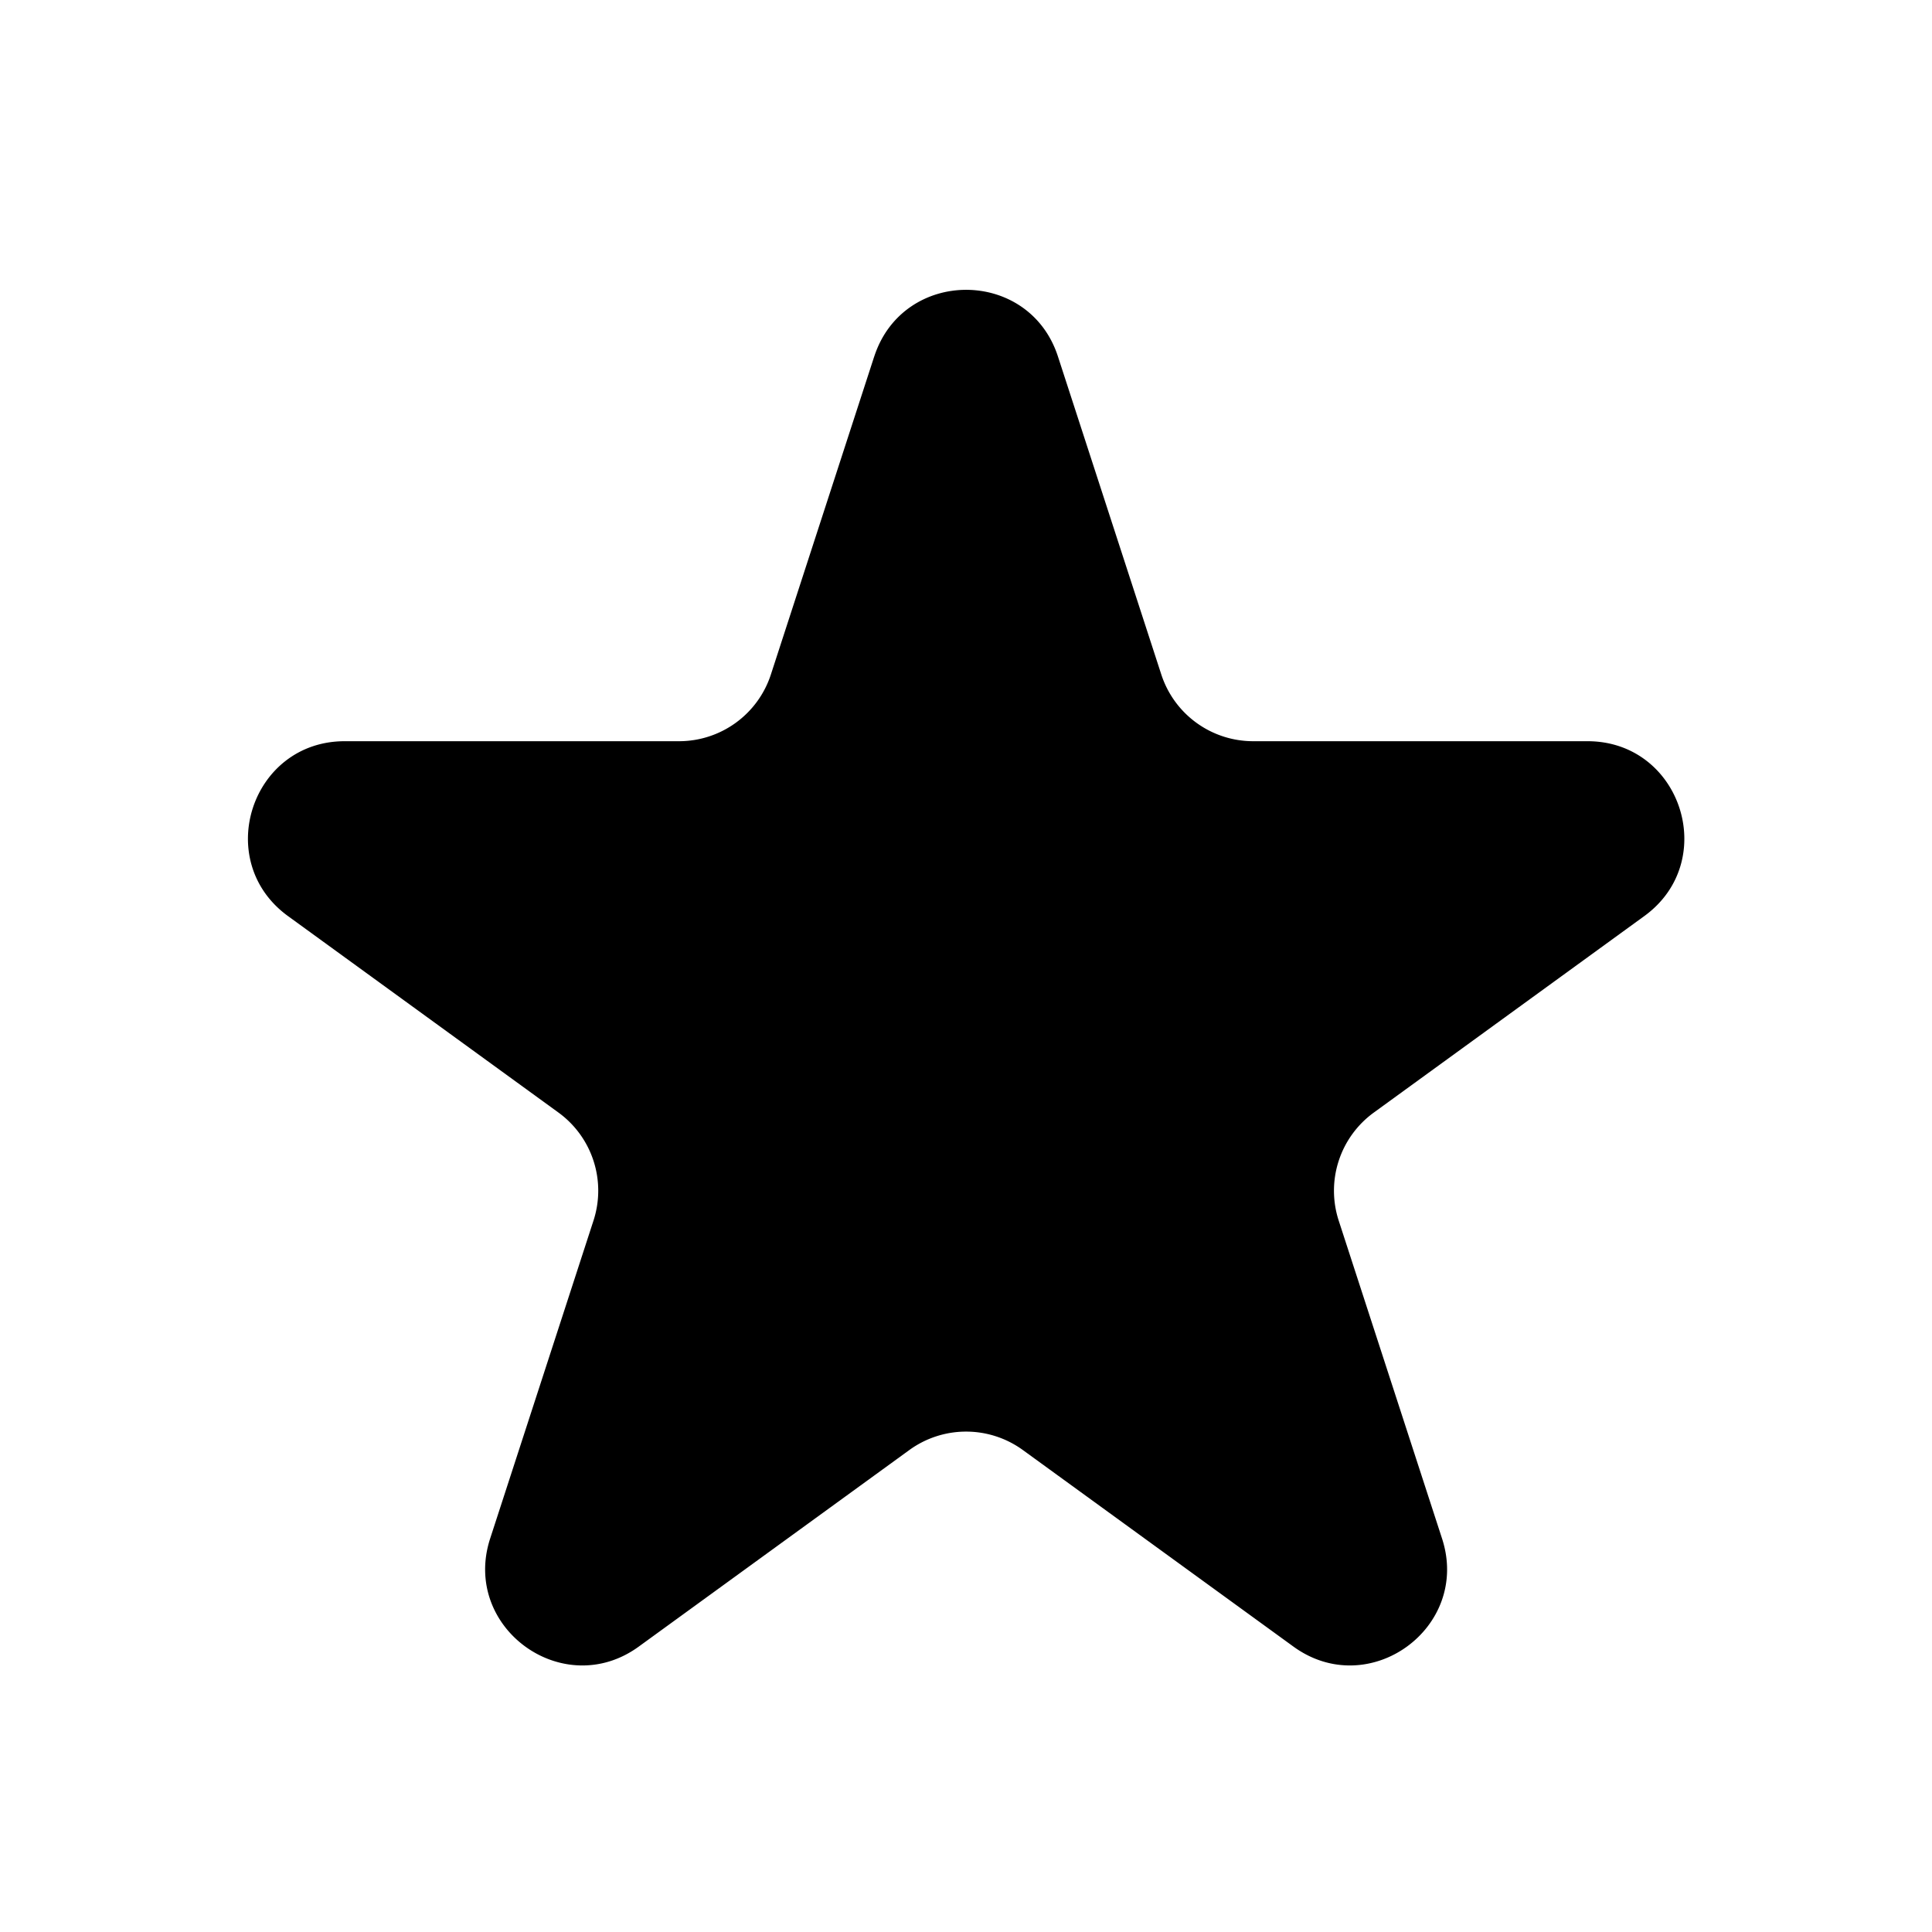 <svg className="text-violet-600" fill="currentColor" height="20" width="20">
    <path
        d="M9.05 3.691c.3-.921 1.603-.921 1.902 0l1.07 3.292a1 1 0 00.95.69h3.462c.969 0 1.372 1.24.588 1.81l-2.8 2.034a1 1 0 00-.364 1.118l1.07 3.292c.3.921-.755 1.688-1.539 1.118l-2.8-2.034a1 1 0 00-1.176 0l-2.8 2.034c-.783.57-1.838-.197-1.539-1.118l1.07-3.292a1 1 0 00-.363-1.118l-2.8-2.034c-.784-.57-.381-1.81.587-1.81H7.03a1 1 0 00.95-.69L9.05 3.69z" />
</svg>